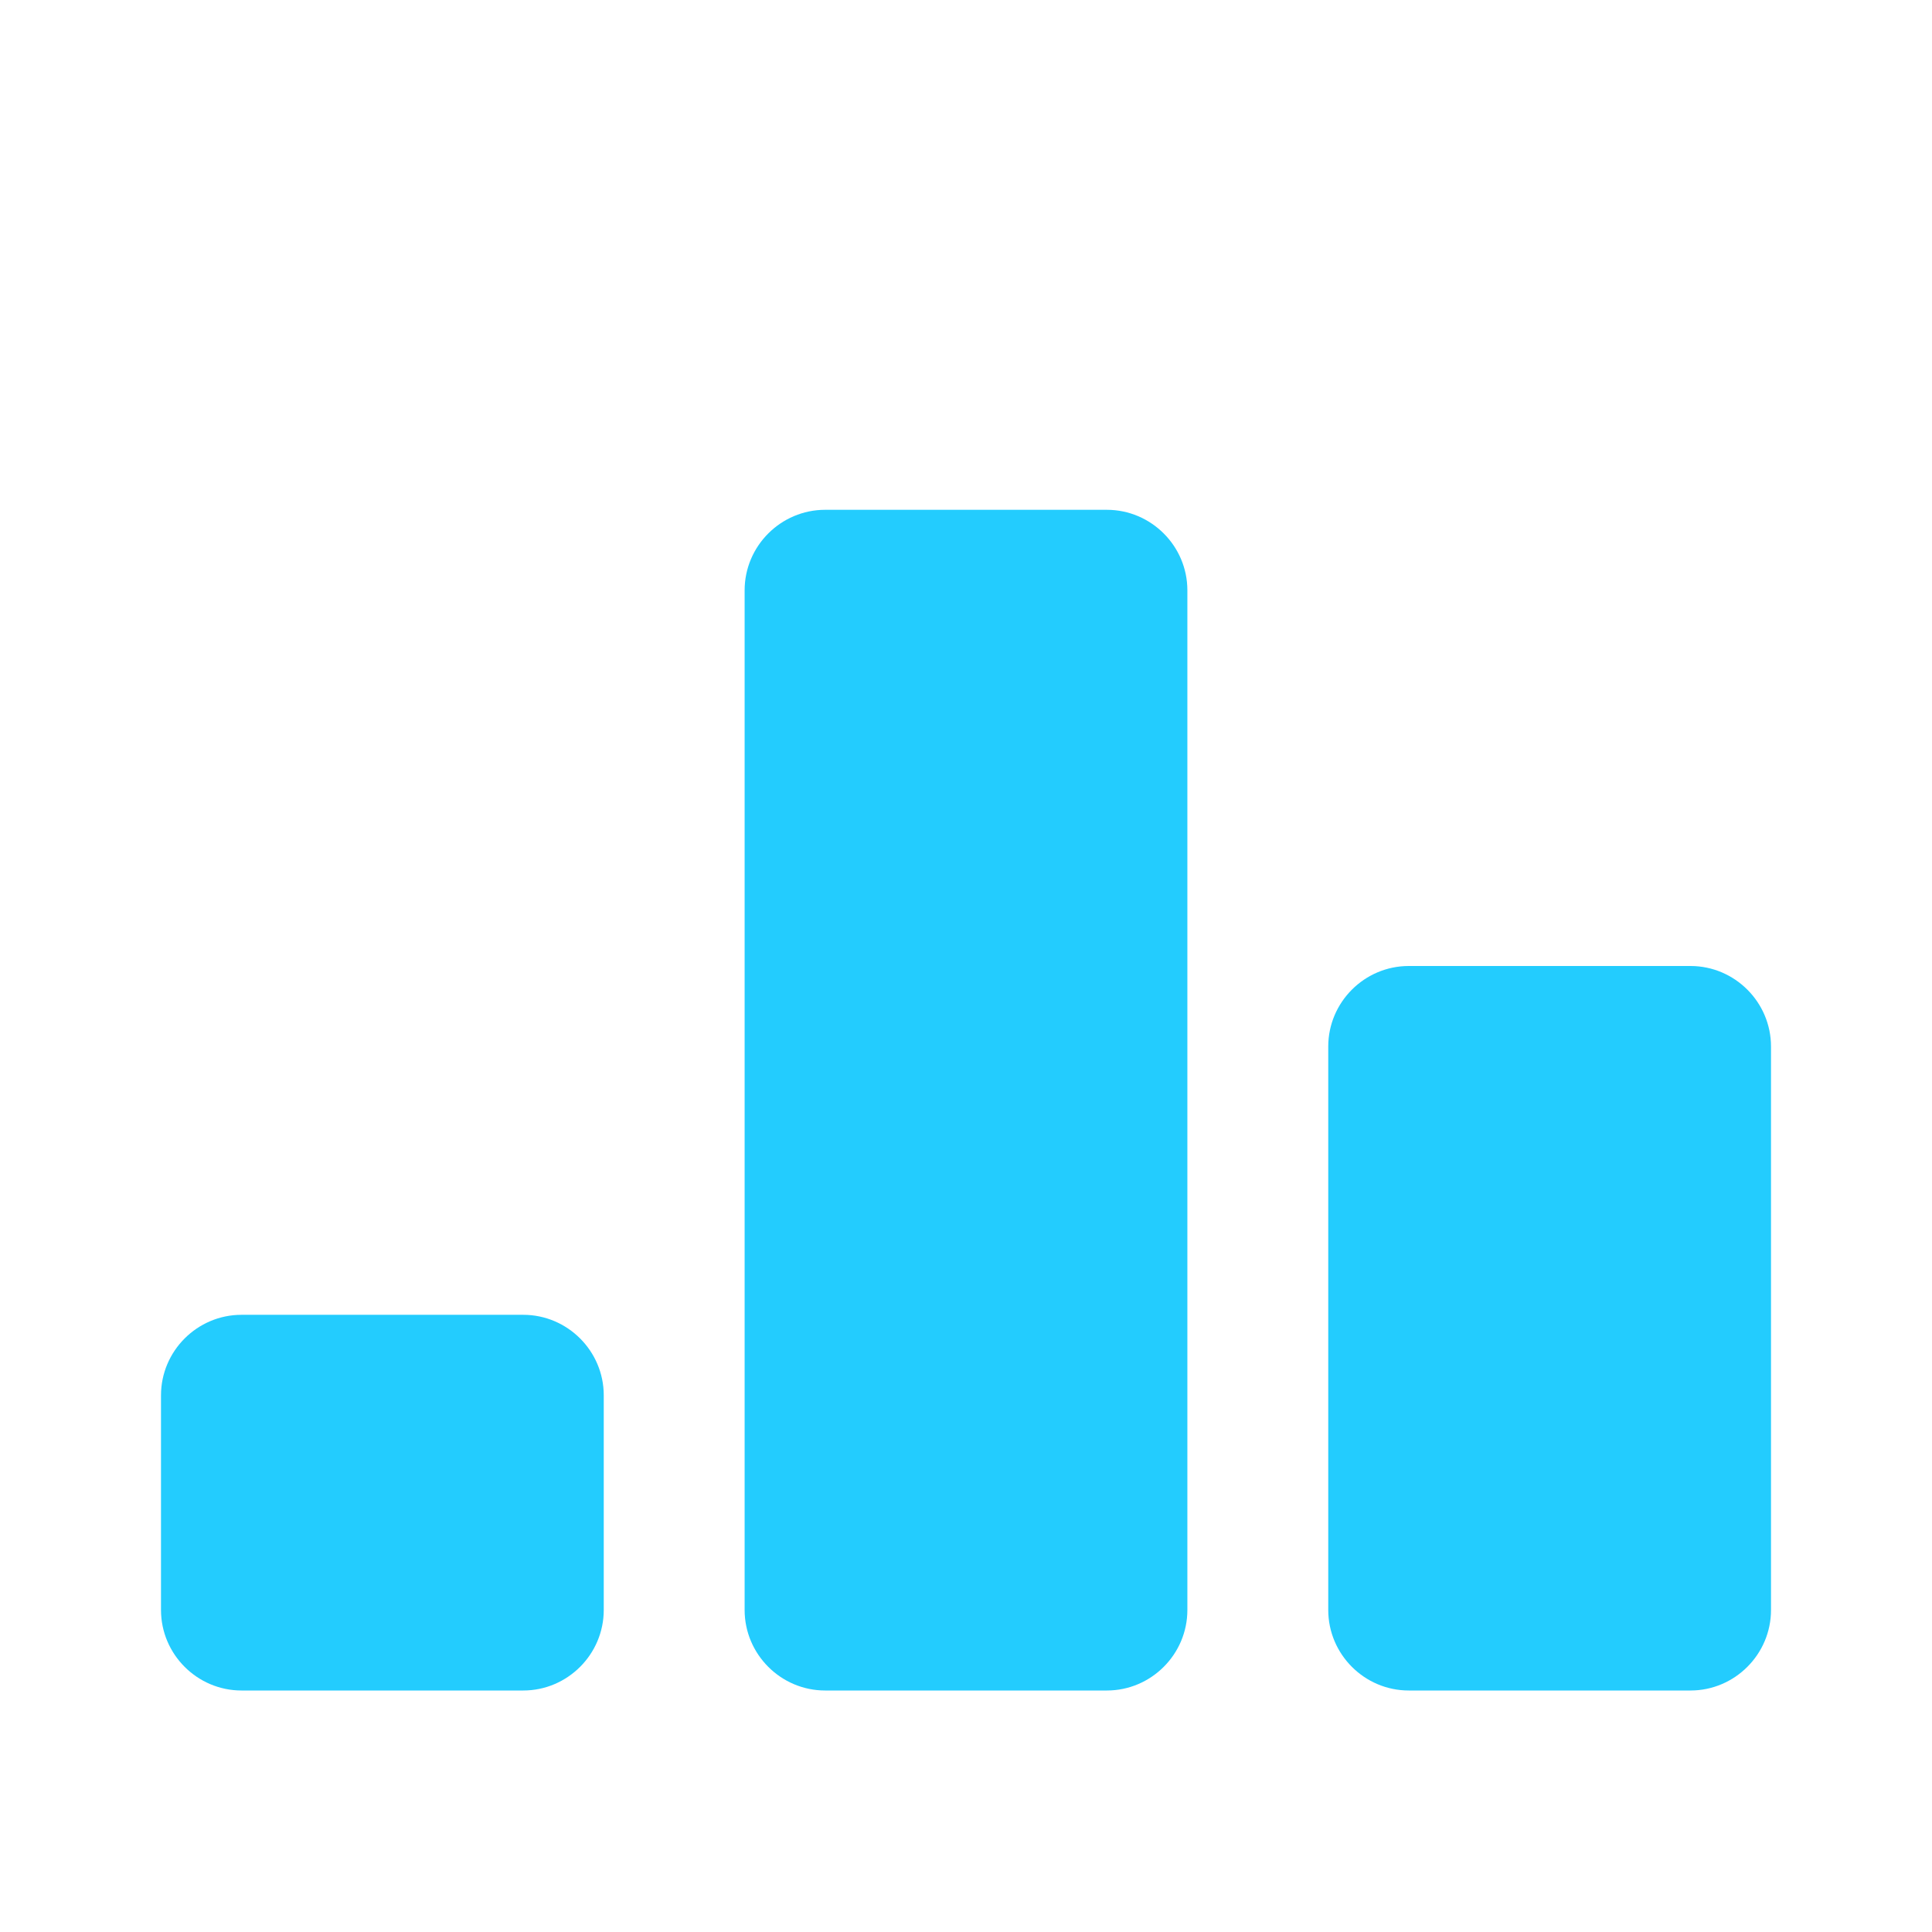 <svg
    xmlns="http://www.w3.org/2000/svg"
    viewBox="0 0 24 24"
    id="vector"
    width="24px"
    height="24px">
    <g id="group">
        <path
            id="path"
            d="M 6.5 21 L 3 21 C 2.45 21 2 20.55 2 20 L 2 17.333 C 2 16.783 2.45 16.333 3 16.333 L 6.5 16.333 C 7.05 16.333 7.5 16.783 7.5 17.333 L 7.5 20 C 7.5 20.55 7.05 21 6.5 21 Z M 13.75 6.333 L 10.25 6.333 C 9.7 6.333 9.25 6.783 9.25 7.333 L 9.25 20 C 9.25 20.55 9.7 21 10.25 21 L 13.75 21 C 14.3 21 14.75 20.55 14.75 20 L 14.75 7.333 C 14.75 6.783 14.3 6.333 13.75 6.333 Z M 21 12 L 17.5 12 C 16.95 12 16.5 12.45 16.5 13 L 16.5 20 C 16.5 20.55 16.95 21 17.5 21 L 21 21 C 21.55 21 22 20.55 22 20 L 22 13 C 22 12.45 21.55 12 21 12 Z"
            fill="#23ccfe"
            stroke-width="1"/>
    </g>
</svg>

